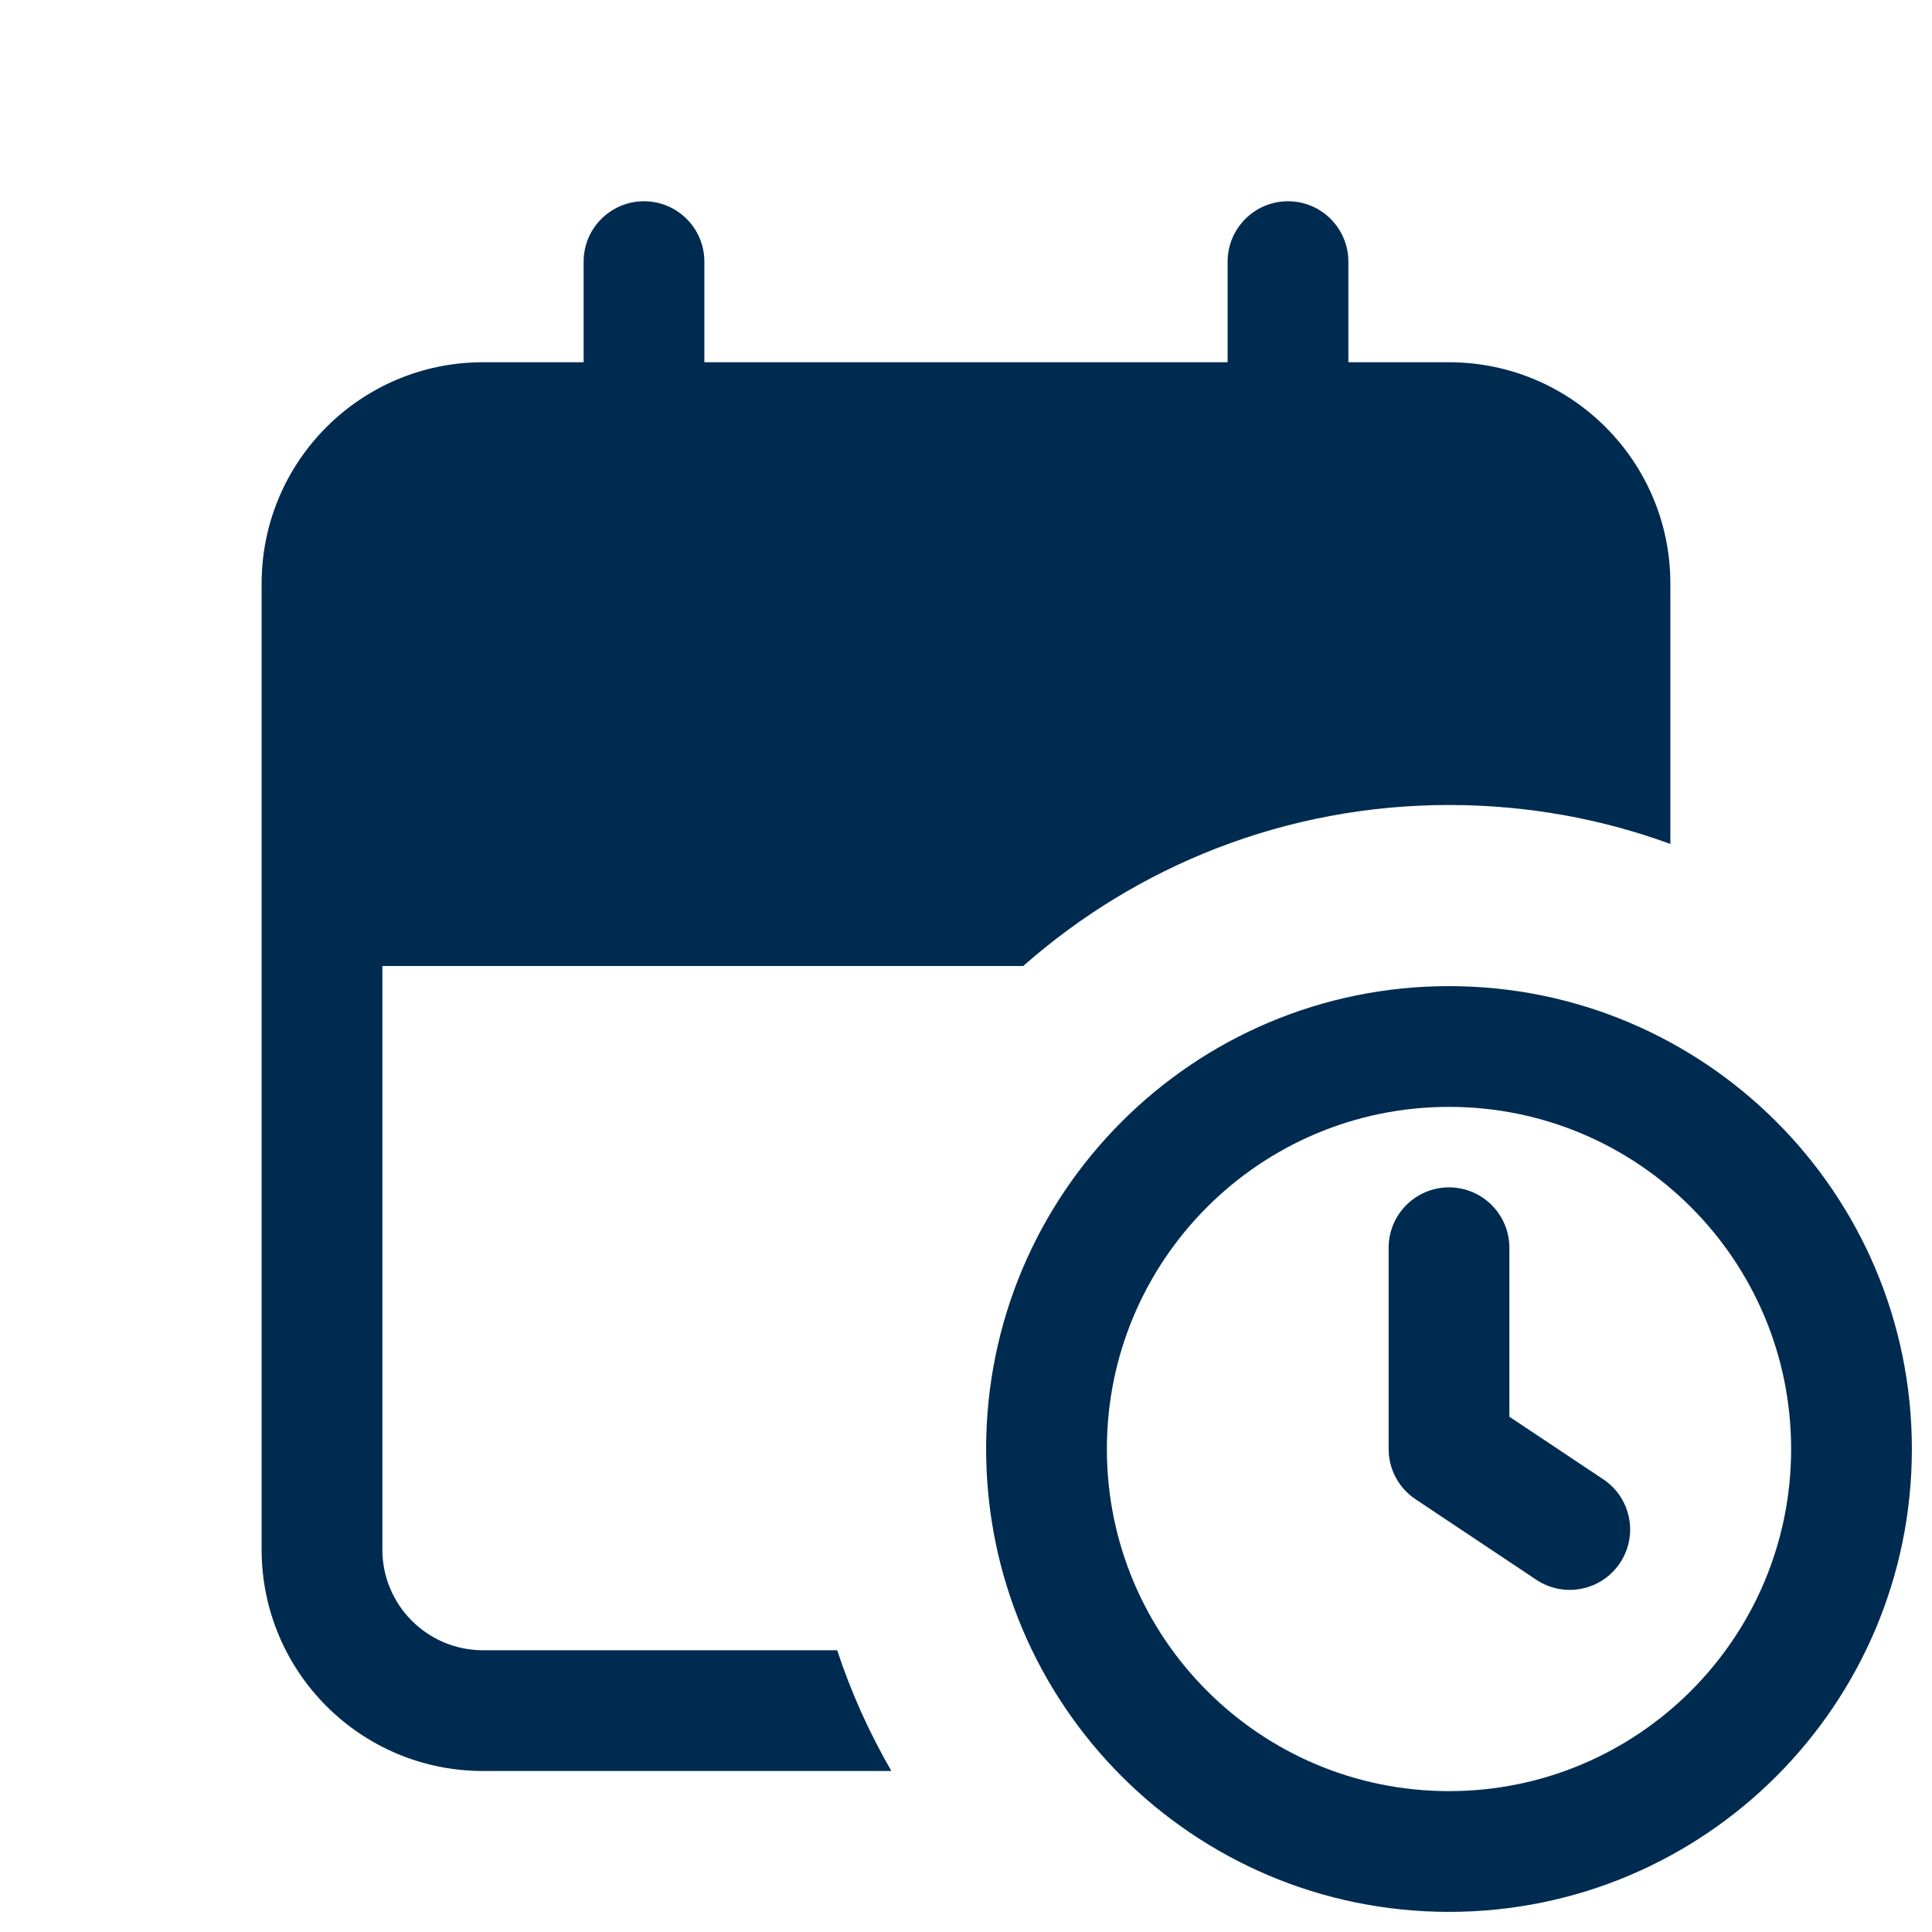 <svg width="24" height="24" viewBox="0 0 24 24" fill="none" xmlns="http://www.w3.org/2000/svg">
<path d="M18,12.25c3.176,0 5.75,2.574 5.75,5.75c0,3.176 -2.574,5.75 -5.75,5.75c-3.176,0 -5.75,-2.574 -5.75,-5.75c0,-3.176 2.574,-5.75 5.75,-5.75zM18,13.75c-2.347,0 -4.25,1.903 -4.25,4.25c0,2.347 1.903,4.25 4.25,4.25c2.347,0 4.25,-1.903 4.25,-4.25c0,-2.347 -1.903,-4.25 -4.25,-4.25zM16,2.5c0.414,0 0.75,0.336 0.75,0.75v1.25h1.25c1.519,0 2.75,1.231 2.75,2.75v3.234c-0.857,-0.314 -1.784,-0.484 -2.75,-0.484c-2.028,0 -3.879,0.756 -5.289,2h-7.961v7.25c0,0.69 0.56,1.25 1.25,1.25h4.4c0.173,0.526 0.4,1.028 0.673,1.5h-5.073c-1.519,0 -2.75,-1.231 -2.75,-2.75v-12c0,-1.519 1.231,-2.75 2.75,-2.75h1.25v-1.25c0,-0.414 0.336,-0.75 0.75,-0.75c0.414,0 0.75,0.336 0.75,0.75v1.25h6.5v-1.25c0,-0.414 0.336,-0.75 0.75,-0.75zM18,14.75c0.414,0 0.75,0.336 0.75,0.75v2.099l1.166,0.777c0.345,0.23 0.438,0.695 0.208,1.04c-0.23,0.345 -0.695,0.438 -1.04,0.208l-1.5,-1c-0.209,-0.139 -0.334,-0.373 -0.334,-0.624v-2.5c0,-0.414 0.336,-0.75 0.75,-0.75z" fill="#002B51"/>
</svg>
